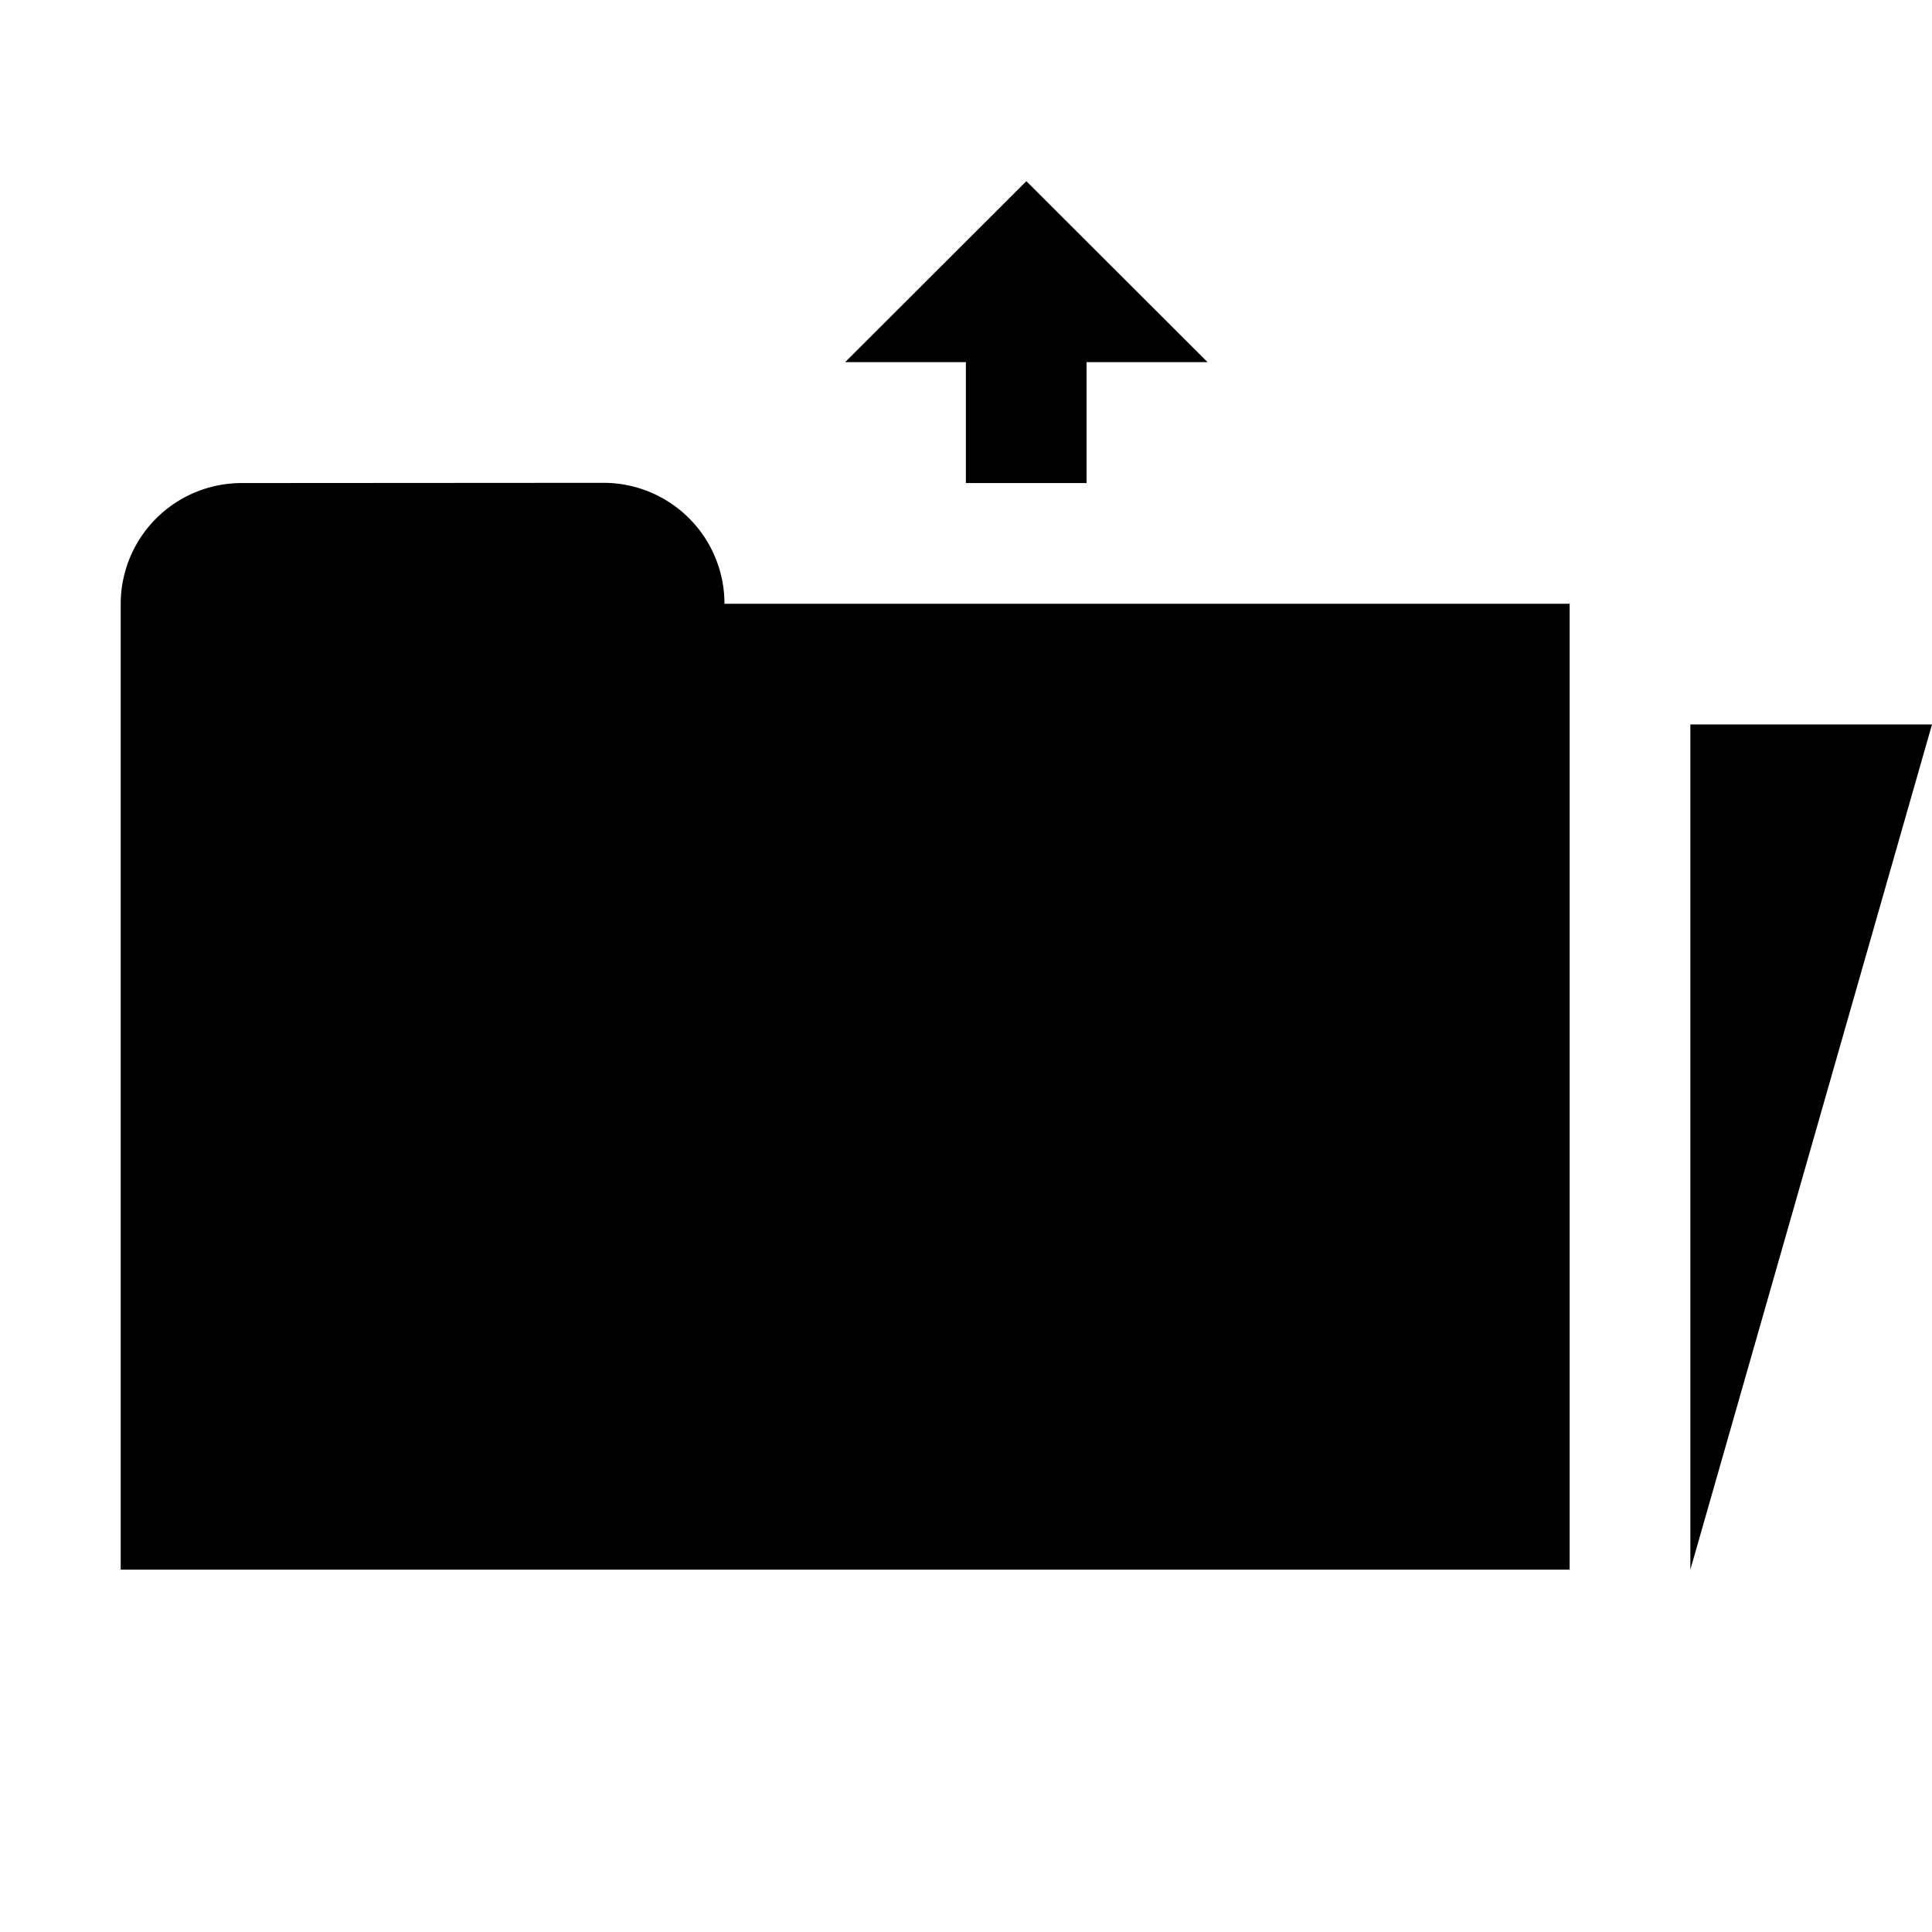 <svg width="32" height="32" viewBox="0 0 8.467 8.467" xmlns="http://www.w3.org/2000/svg"><path style="fill:#000;fill-opacity:1;stroke:none;stroke-width:0" d="M1.058 2.117a.53.53 0 0 0-.529.529v4.233h6.35V2.646H3.175a.53.53 0 0 0-.53-.53Z"/><path style="fill:#000;fill-opacity:1;stroke:none;stroke-width:.265px;stroke-linecap:butt;stroke-linejoin:miter;stroke-opacity:1" d="M4.233 2.117v-.53h-.529l.794-.793.794.793h-.53v.53z"/><path style="fill:#000;fill-opacity:1;stroke:none;stroke-width:.374px;stroke-linecap:butt;stroke-linejoin:miter;stroke-opacity:1" d="M7.408 3.175v3.704l1.059-3.704H7.408"/></svg>